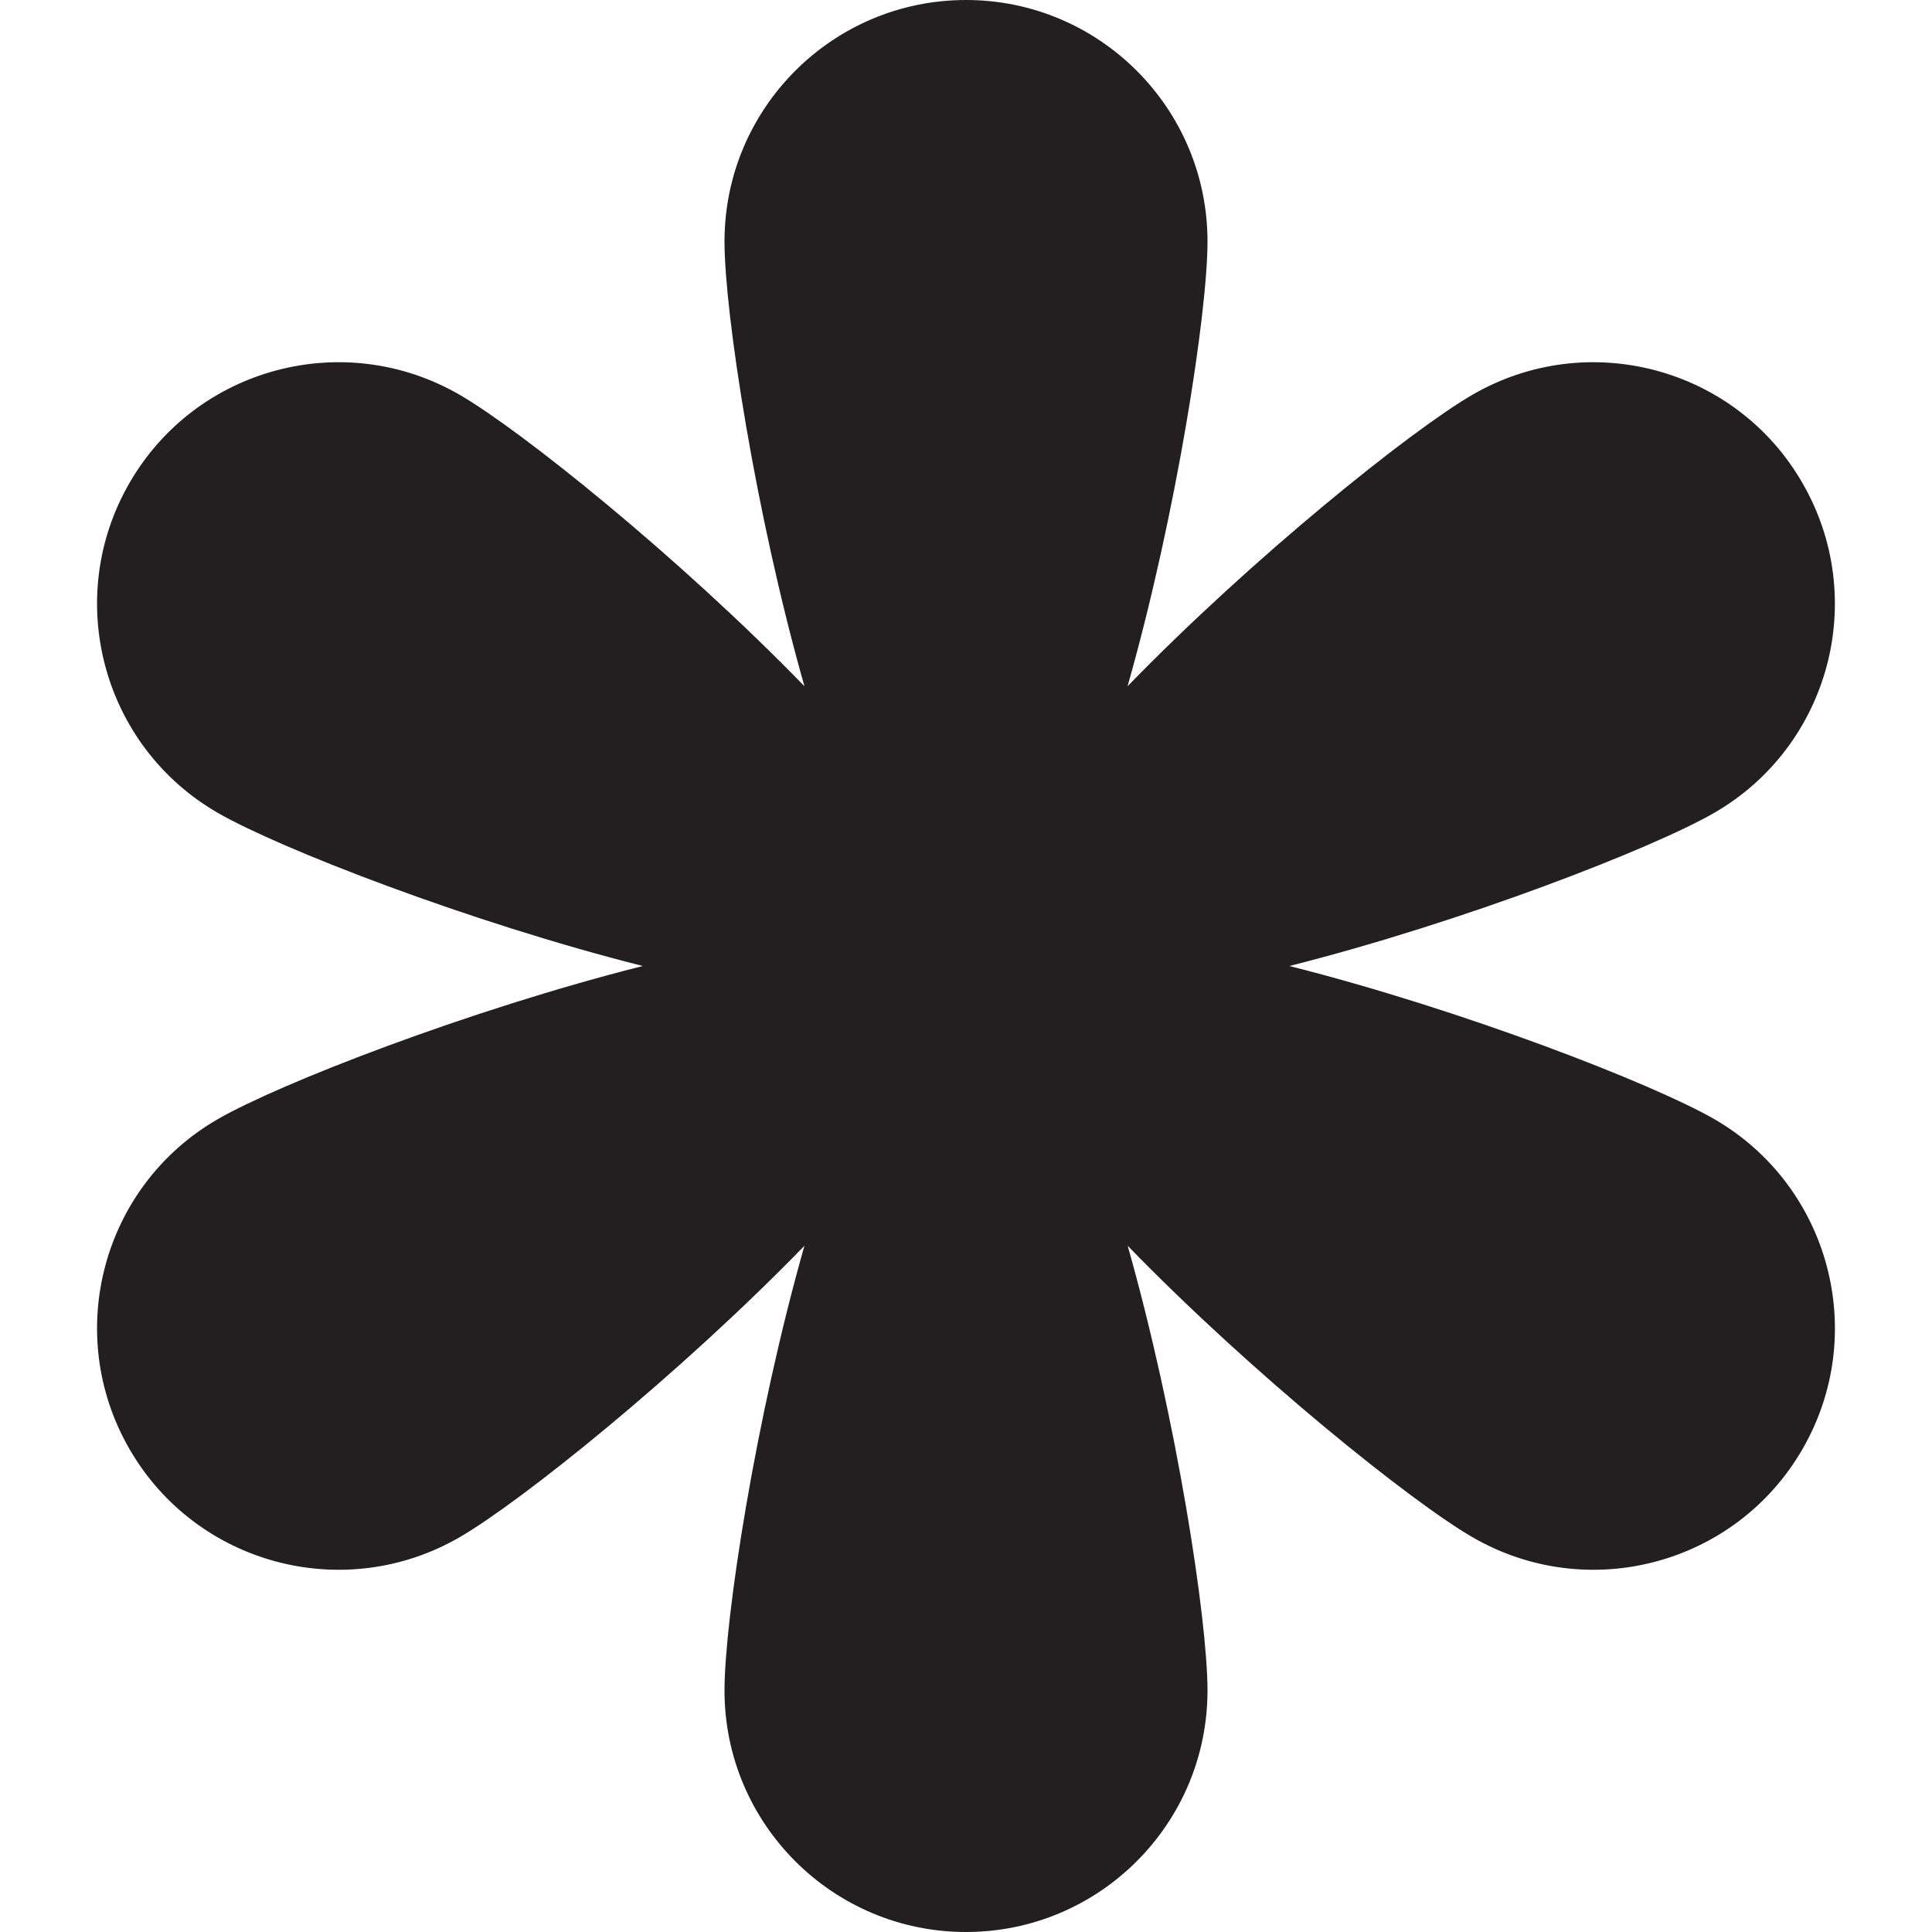 <?xml version="1.0" encoding="utf-8"?>
<!-- Generator: Adobe Illustrator 15.1.0, SVG Export Plug-In . SVG Version: 6.00 Build 0)  -->
<!DOCTYPE svg PUBLIC "-//W3C//DTD SVG 1.1//EN" "http://www.w3.org/Graphics/SVG/1.1/DTD/svg11.dtd">
<svg version="1.1" id="Layer_1" xmlns="http://www.w3.org/2000/svg" xmlns:xlink="http://www.w3.org/1999/xlink" x="0px" y="0px"
	 width="16px" height="16px" viewBox="0 0 16 16" enable-background="new 0 0 16 16" xml:space="preserve">
<path fill-rule="evenodd" clip-rule="evenodd" fill="#231F20" d="M14.196,6.732C13.686,7.026,12.116,7.637,10.678,8
	c1.438,0.363,3.008,0.974,3.519,1.268C15.152,9.82,15.48,11.043,14.928,12c-0.552,0.957-1.775,1.284-2.731,0.732
	c-0.511-0.295-1.825-1.351-2.858-2.415C9.744,11.745,10,13.411,10,14c0,1.104-0.896,2-2,2s-2-0.896-2-2
	c0-0.589,0.256-2.255,0.662-3.683c-1.033,1.064-2.347,2.12-2.858,2.415C2.847,13.284,1.624,12.957,1.072,12S0.847,9.82,1.804,9.268
	C2.314,8.974,3.884,8.363,5.323,8C3.884,7.637,2.314,7.026,1.804,6.732C0.847,6.18,0.52,4.957,1.072,4s1.775-1.284,2.732-0.732
	c0.511,0.295,1.825,1.351,2.858,2.415C6.256,4.255,6,2.589,6,2c0-1.104,0.896-2,2-2s2,0.896,2,2c0,0.589-0.256,2.255-0.662,3.683
	c1.033-1.064,2.348-2.12,2.858-2.415c0.956-0.552,2.18-0.225,2.731,0.732C15.48,4.957,15.152,6.18,14.196,6.732z"/>
</svg>
